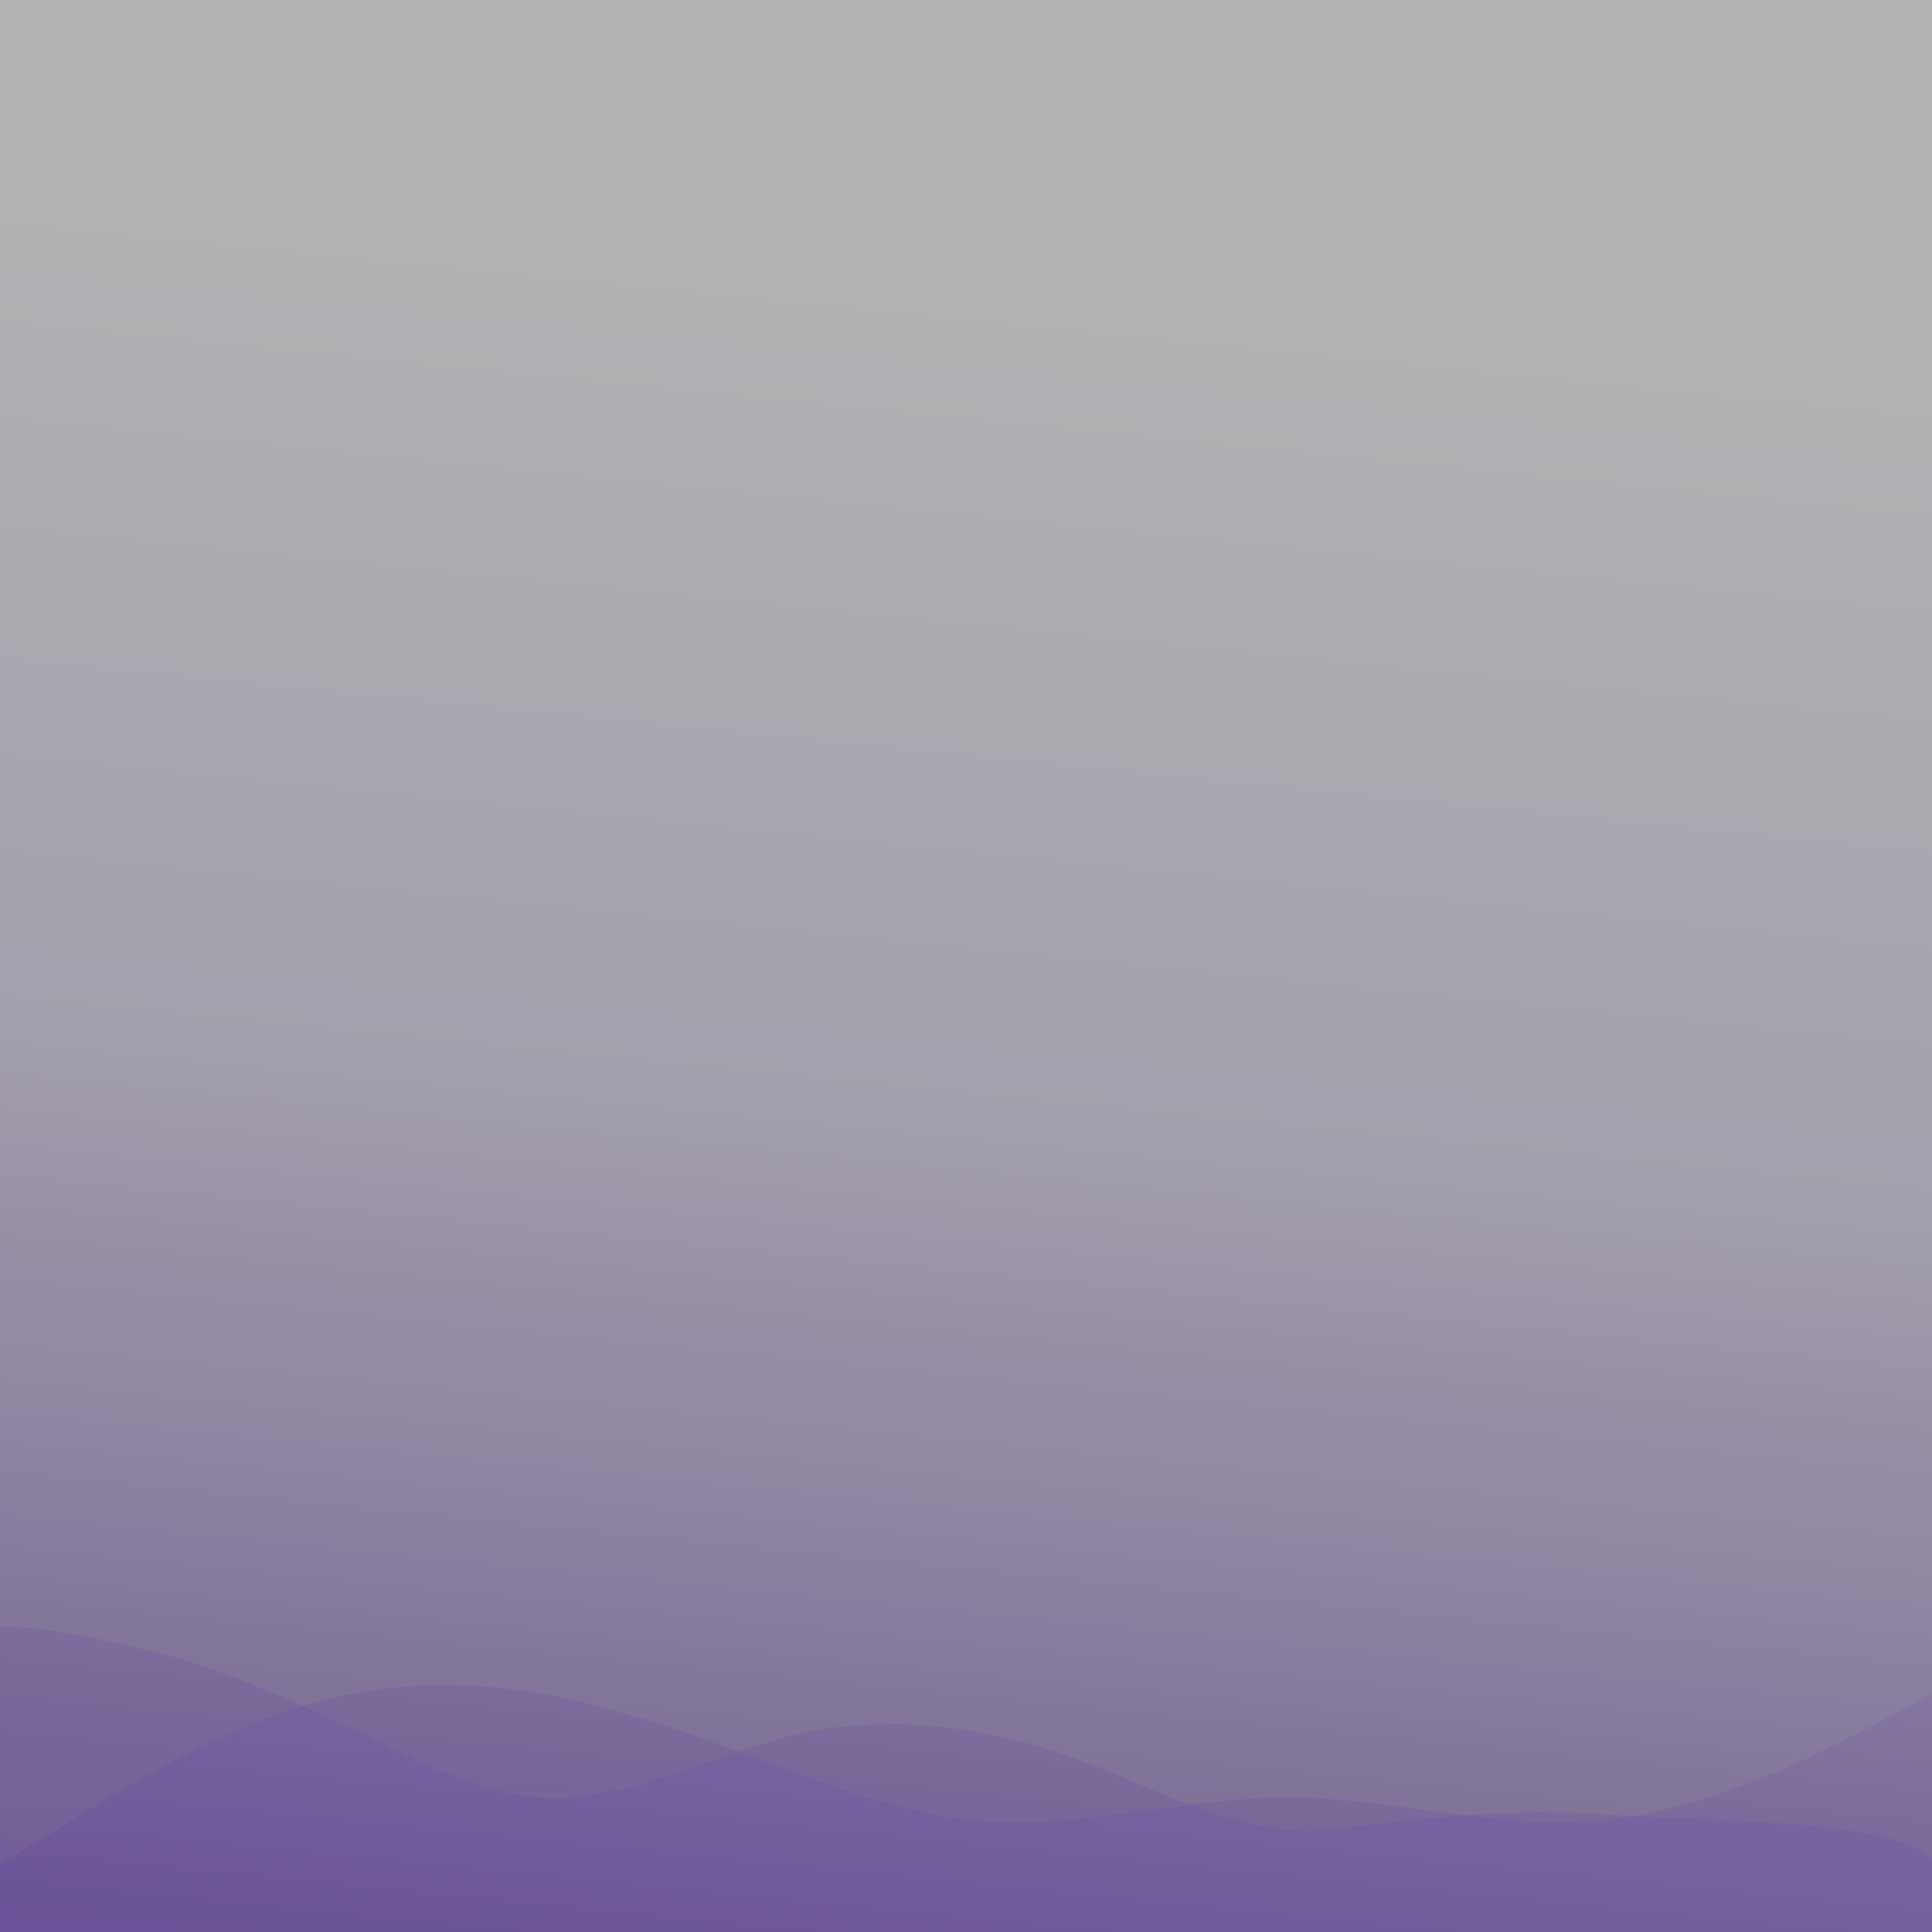 <svg width="720" height="720" viewBox="0 0 720 720" fill="none" xmlns="http://www.w3.org/2000/svg">
<rect x="0" y="0" width="720" height="720" fill="#808080" stroke="none"/>
<path fill-rule="evenodd" clip-rule="evenodd" d="M0 694.366L20 682.714C40 669.897 80 644.263 120 633.777C160 623.29 200 627.951 240 640.768C280 652.419 320 673.393 360 678.053C400 682.714 440 669.897 480 669.897C520 669.897 560 682.714 600 678.053C640 673.393 680 652.419 700 641.933L720 631.446V720H700C680 720 640 720 600 720C560 720 520 720 480 720C440 720 400 720 360 720C320 720 280 720 240 720C200 720 160 720 120 720C80 720 40 720 20 720H0V694.366Z" fill="#5E38A8" fill-opacity="0.2"/>
<path fill-rule="evenodd" clip-rule="evenodd" d="M0 606L17.466 607.326C32.992 609.977 65.984 615.279 98.976 629.86C133.908 643.116 166.9 666.977 199.892 669.628C232.884 672.279 265.876 653.721 298.868 645.767C331.86 639.14 366.792 643.116 399.784 655.047C432.776 666.977 465.768 686.86 498.76 681.558C531.752 677.581 564.744 673.605 599.677 676.256C632.668 678.907 704.474 676.919 720 692.826V720H681.186C665.66 720 632.668 720 599.677 720C564.744 720 531.752 720 498.76 720C465.768 720 432.776 720 399.784 720C366.792 720 331.86 720 298.868 720C265.876 720 232.884 720 199.892 720C166.9 720 133.908 720 98.976 720C65.984 720 32.992 720 17.466 720H0V606Z" fill="#5E38A8" fill-opacity="0.2"/>
<rect x="720" width="720" height="720" transform="rotate(90 720 0)" fill="url(#paint0_linear)" fill-opacity="0.4"/>
<defs>
<linearGradient id="paint0_linear" x1="795.976" y1="330.5" x2="1463.08" y2="397.707" gradientUnits="userSpaceOnUse">
<stop stop-color="#FEFDFF"/>
<stop offset="0.511" stop-color="#D8CDEE"/>
<stop offset="1" stop-color="#5E38A8"/>
</linearGradient>
</defs>
</svg>
